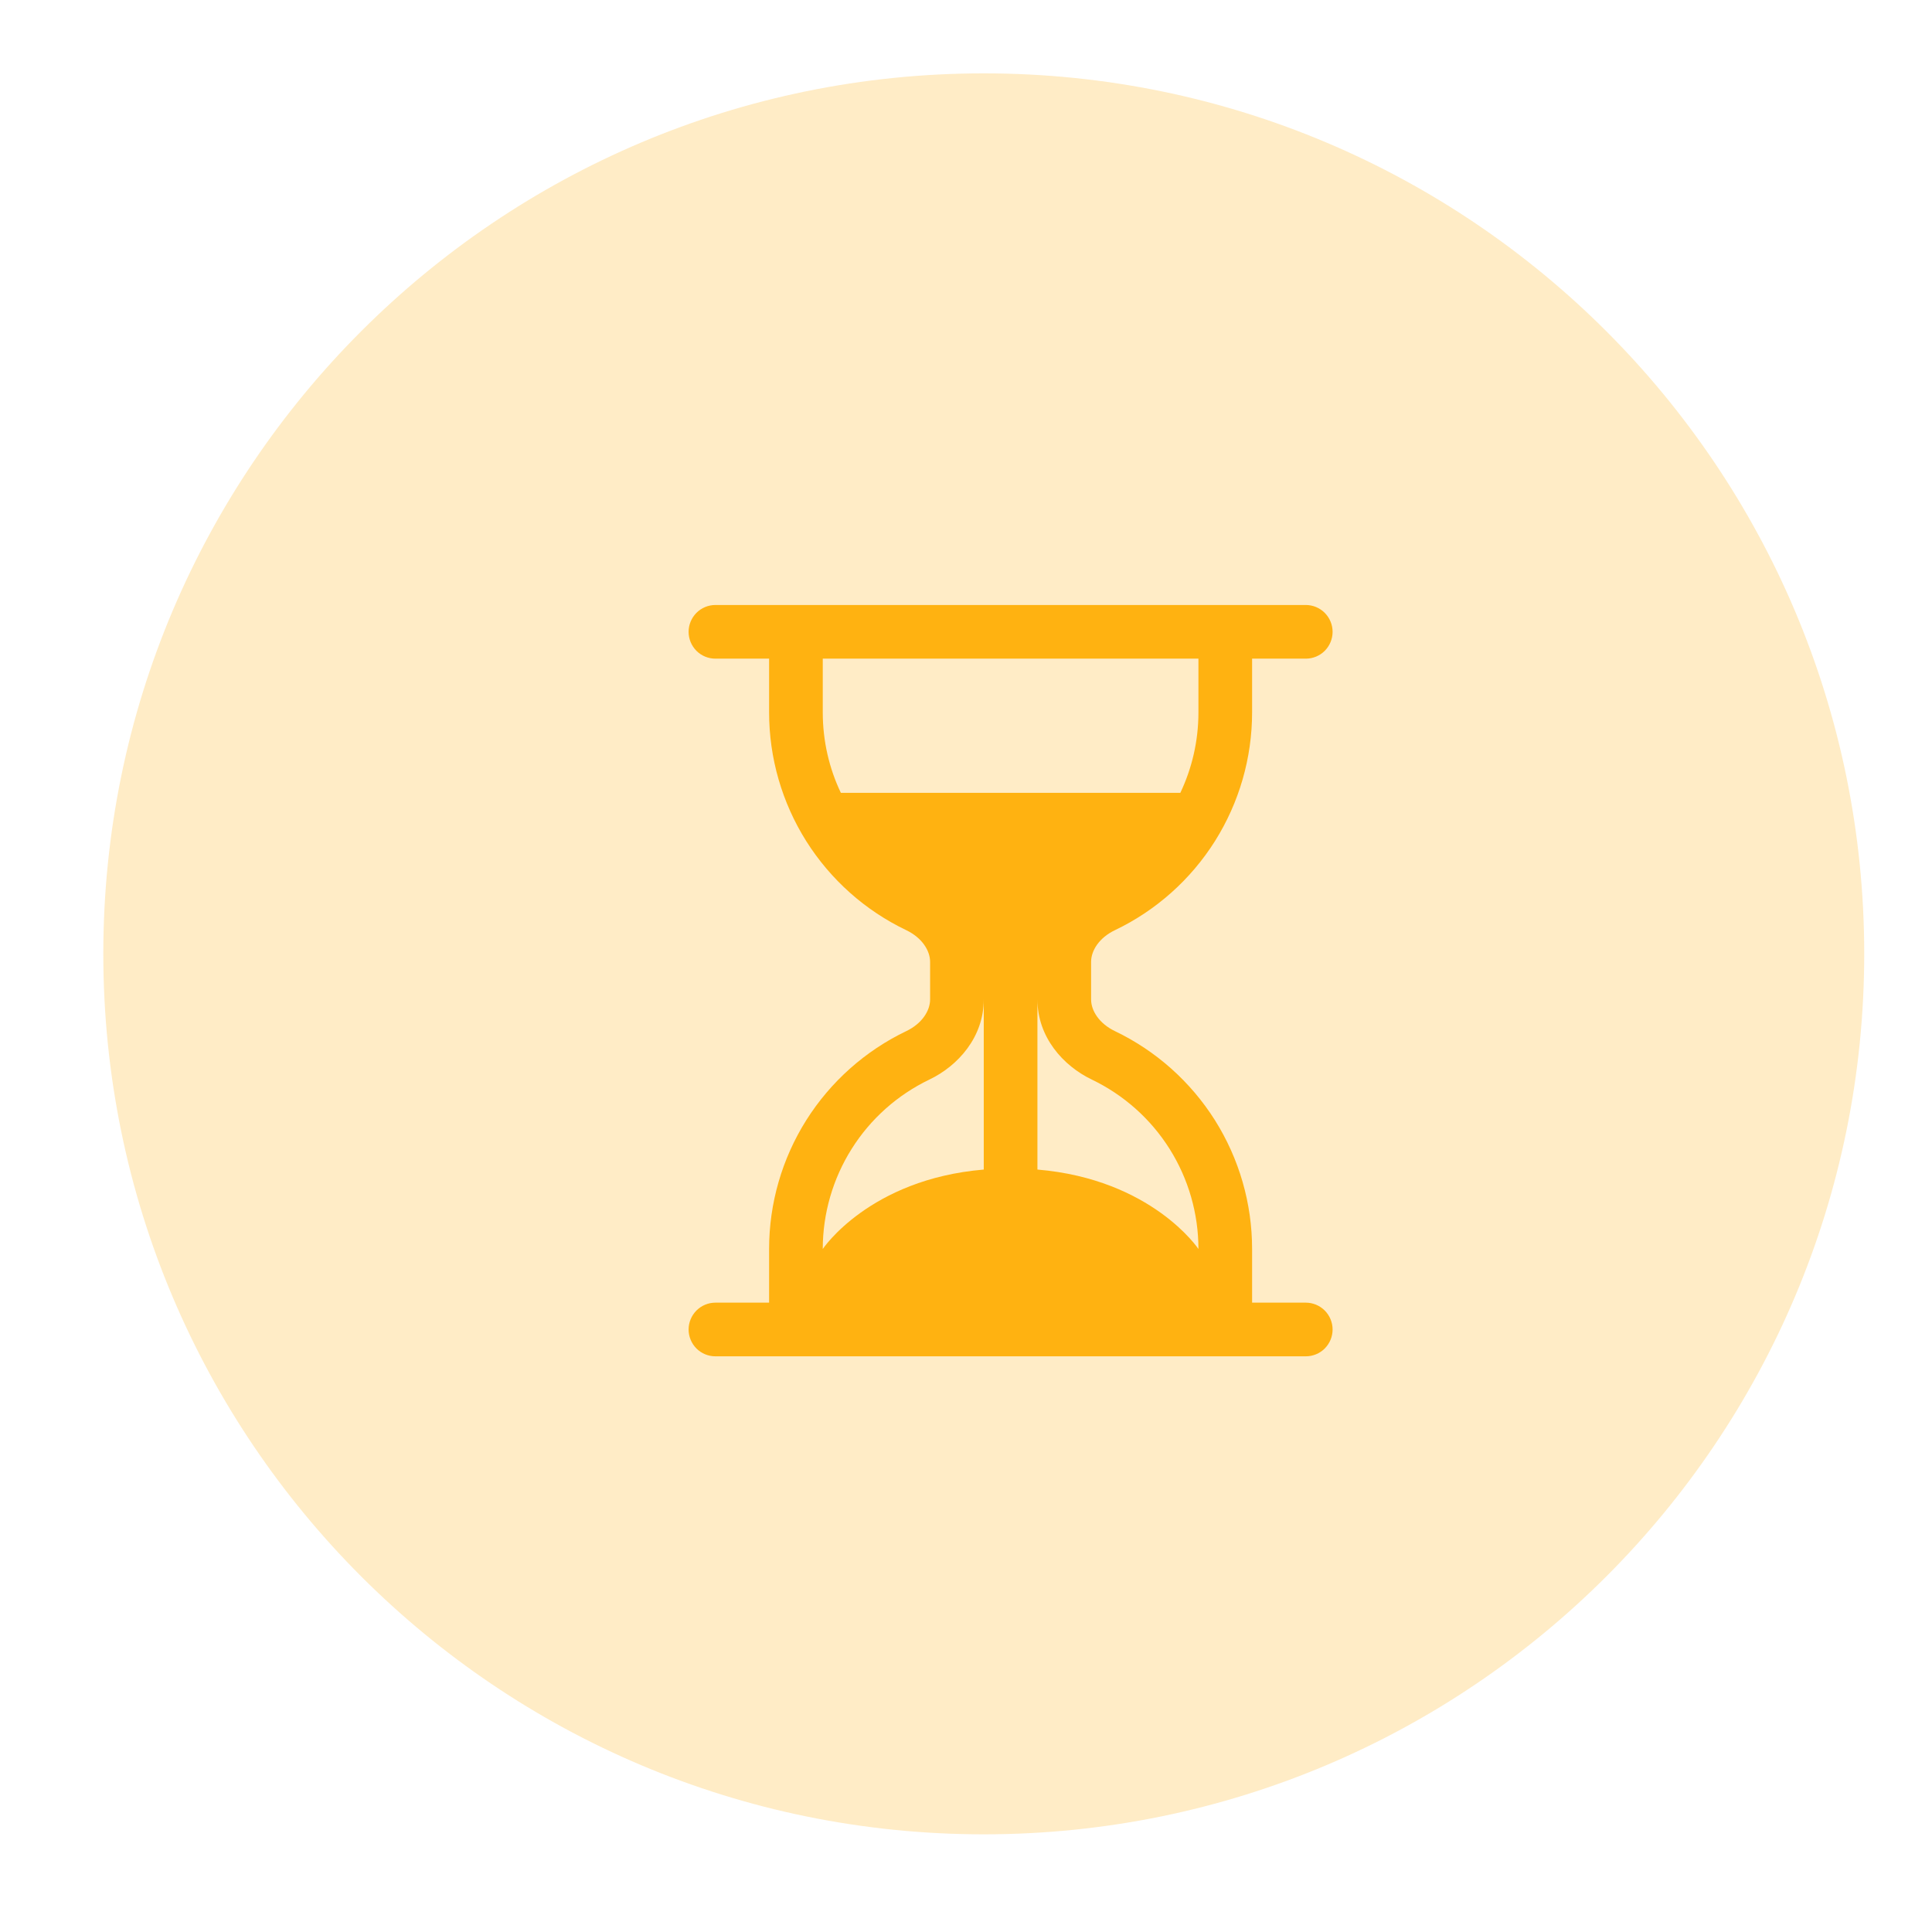 <svg width="36" height="36" viewBox="0 0 36 36" fill="none" xmlns="http://www.w3.org/2000/svg">
<path d="M18.331 34.18C27.392 34.18 34.737 26.834 34.737 17.773C34.737 8.713 27.392 1.367 18.331 1.367C9.27 1.367 1.925 8.713 1.925 17.773C1.925 26.834 9.27 34.18 18.331 34.18Z" fill="#FFB211" fill-opacity="0.24"/>
<path fill-rule="evenodd" clip-rule="evenodd" d="M13.331 25.273C13.198 25.273 13.071 25.221 12.977 25.127C12.884 25.033 12.831 24.906 12.831 24.773C12.831 24.641 12.884 24.514 12.977 24.42C13.071 24.326 13.198 24.273 13.331 24.273H14.331V23.273C14.331 22.424 14.571 21.593 15.023 20.874C15.476 20.156 16.122 19.58 16.888 19.213C17.178 19.074 17.331 18.836 17.331 18.623V17.923C17.331 17.71 17.177 17.472 16.888 17.333C16.122 16.967 15.476 16.391 15.023 15.673C14.571 14.954 14.331 14.123 14.331 13.273V12.273H13.331C13.198 12.273 13.071 12.221 12.977 12.127C12.884 12.033 12.831 11.906 12.831 11.773C12.831 11.641 12.884 11.514 12.977 11.42C13.071 11.326 13.198 11.273 13.331 11.273H24.331C24.464 11.273 24.591 11.326 24.685 11.42C24.778 11.514 24.831 11.641 24.831 11.773C24.831 11.906 24.778 12.033 24.685 12.127C24.591 12.221 24.464 12.273 24.331 12.273H23.331V13.273C23.331 14.123 23.091 14.954 22.639 15.673C22.186 16.391 21.54 16.967 20.774 17.333C20.484 17.472 20.331 17.71 20.331 17.923V18.623C20.331 18.836 20.485 19.074 20.774 19.213C21.54 19.58 22.186 20.156 22.639 20.874C23.091 21.593 23.331 22.424 23.331 23.273V24.273H24.331C24.464 24.273 24.591 24.326 24.685 24.42C24.778 24.514 24.831 24.641 24.831 24.773C24.831 24.906 24.778 25.033 24.685 25.127C24.591 25.221 24.464 25.273 24.331 25.273H13.331ZM15.331 12.273V13.273C15.331 13.81 15.451 14.318 15.668 14.773H21.994C22.21 14.318 22.331 13.81 22.331 13.273V12.273H15.331ZM18.331 18.623C18.331 19.324 17.853 19.859 17.32 20.115C16.724 20.401 16.221 20.848 15.87 21.407C15.518 21.966 15.331 22.613 15.331 23.273C15.331 23.273 16.197 21.974 18.331 21.793V18.623ZM19.331 18.623C19.331 19.324 19.809 19.859 20.342 20.115C20.938 20.401 21.441 20.848 21.793 21.407C22.145 21.966 22.331 22.613 22.331 23.273C22.331 23.273 21.465 21.974 19.331 21.793V18.623Z" fill="#FFB211"/>
</svg>
